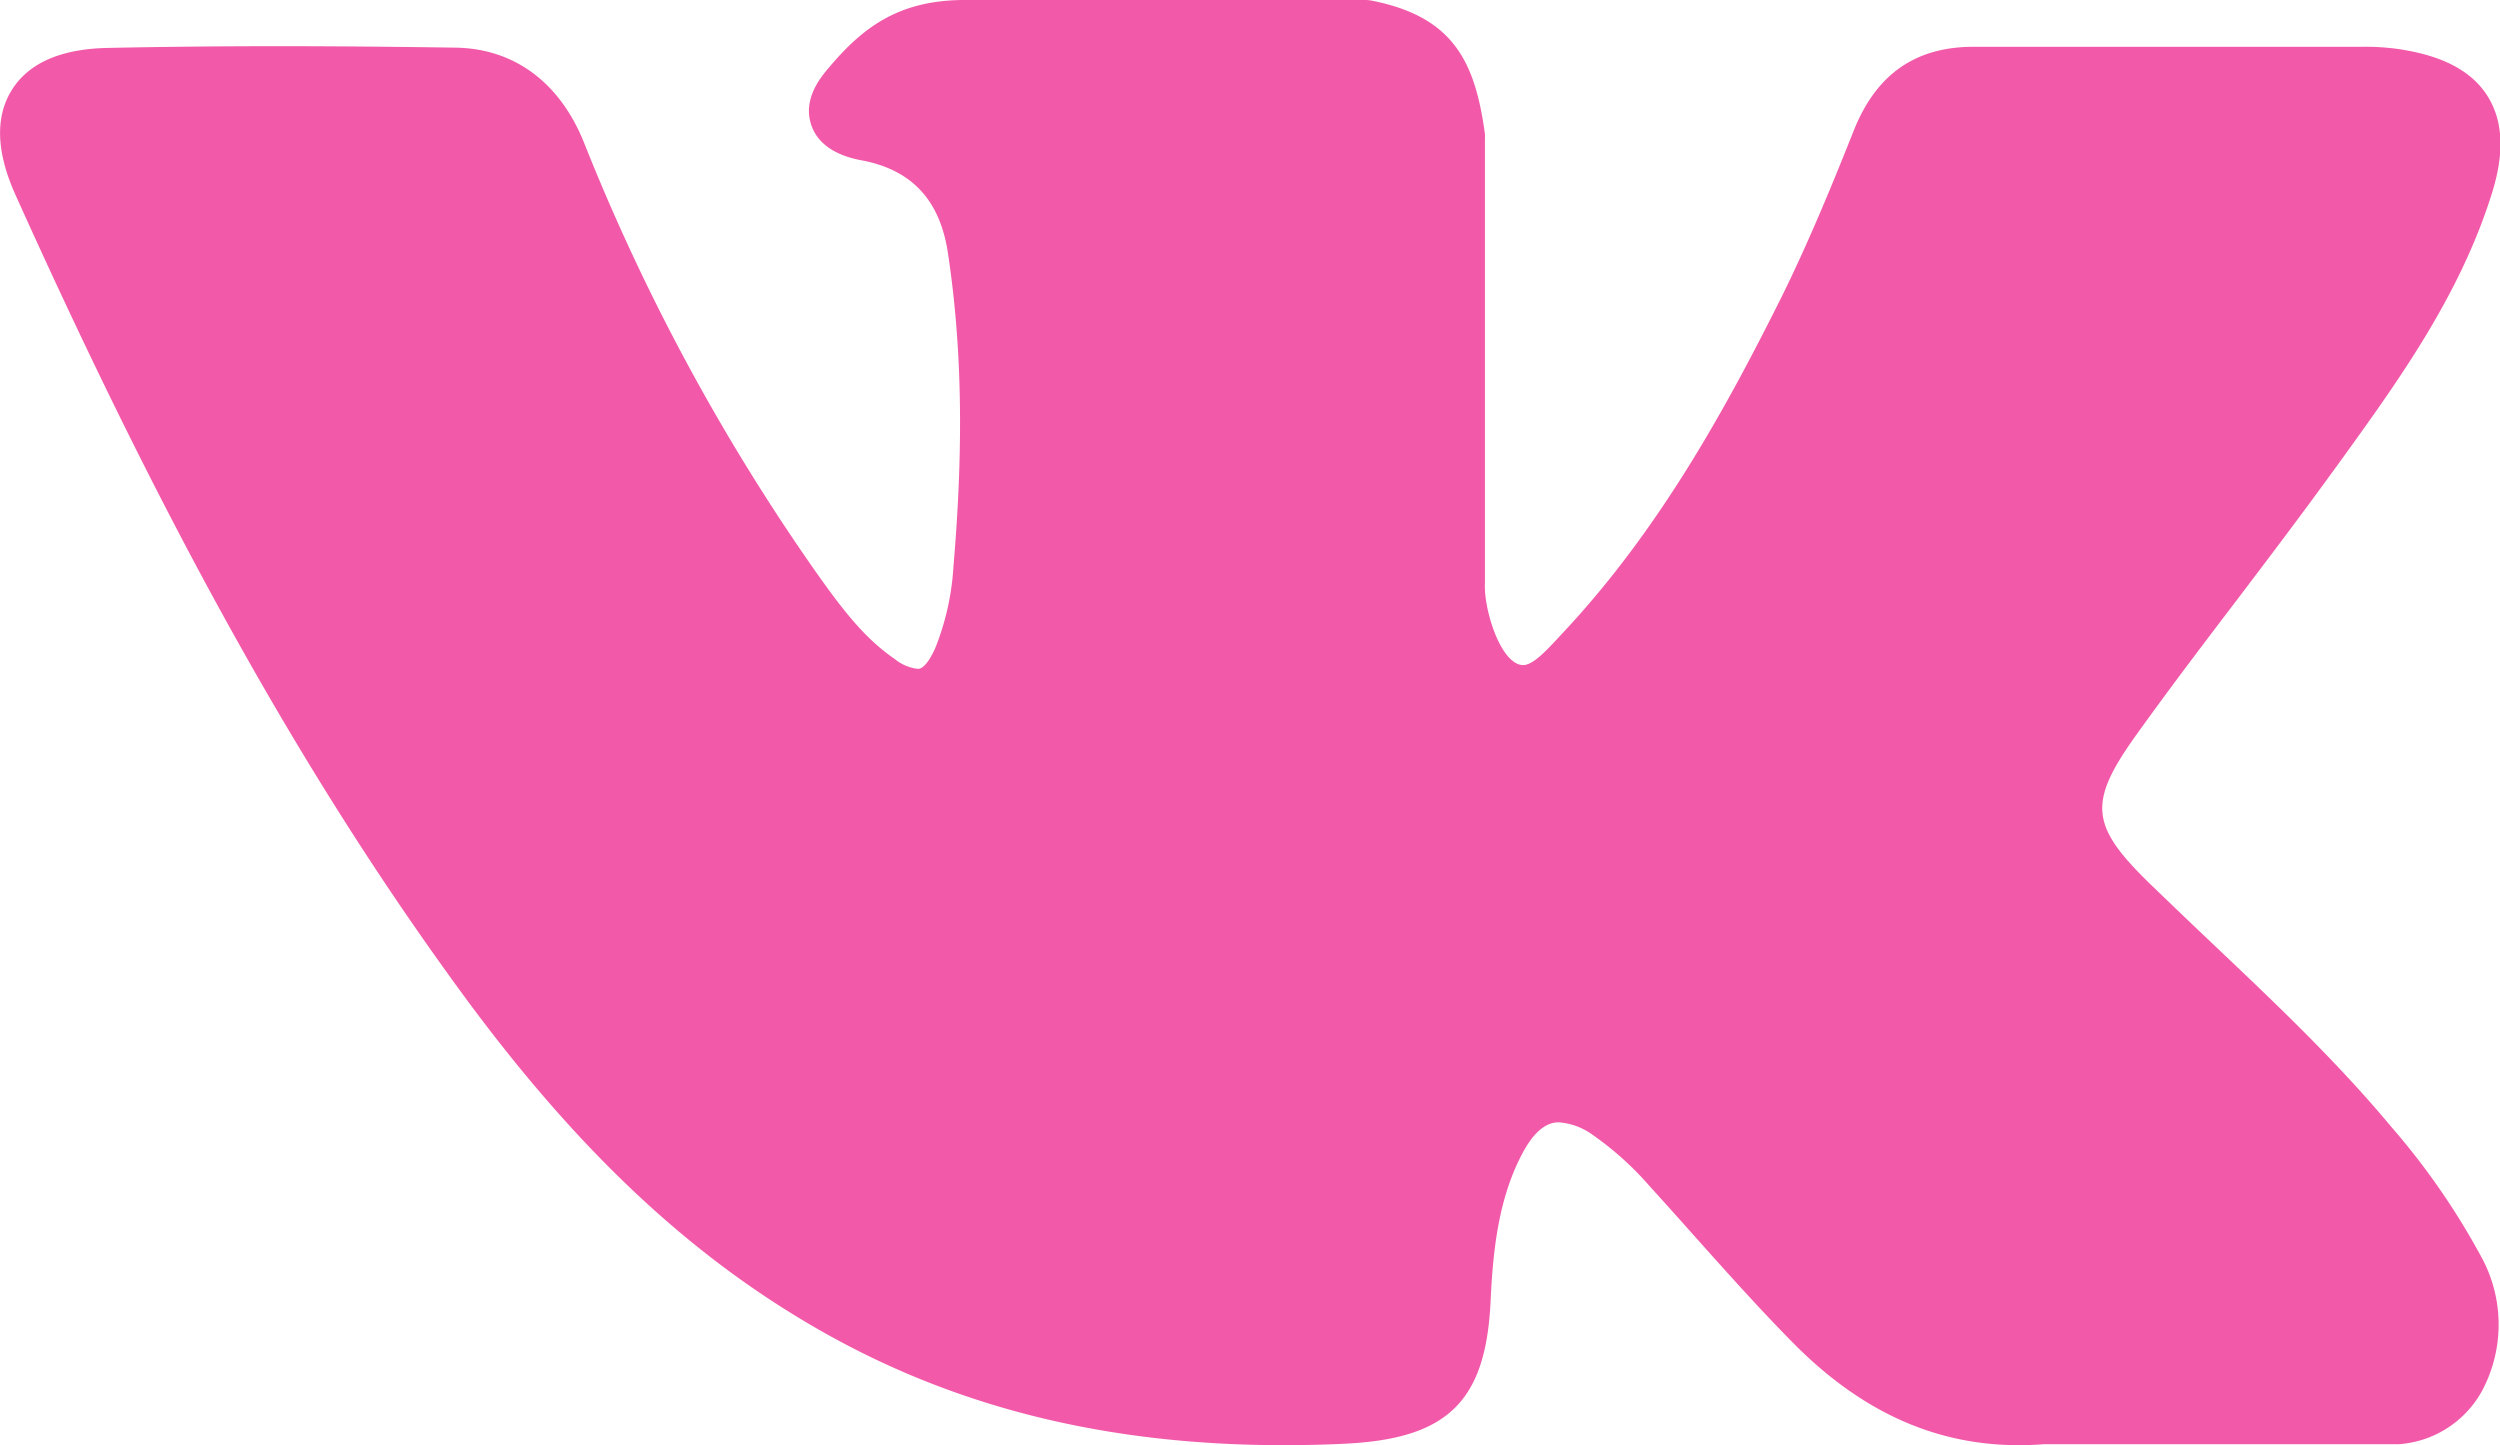 <svg xmlns="http://www.w3.org/2000/svg" xmlns:xlink="http://www.w3.org/1999/xlink" viewBox="0 0 290.64 168"><path d="M278,132c-6.33-7.6-13.52-14.41-20.47-21-2.47-2.34-5-4.76-7.5-7.17C243,97,242.7,94.36,248.31,86.5c3.87-5.41,8-10.84,12-16.09,3.61-4.76,7.33-9.68,10.91-14.62l.73-1c6.83-9.45,13.89-19.22,17.65-31,1-3.11,2-7.68-.34-11.51s-6.88-5-10.1-5.53a27.56,27.56,0,0,0-4.63-.31l-44.72,0h-.37c-6.76,0-11.32,3.19-13.93,9.74-2.49,6.27-5.23,12.93-8.36,19.28C200.89,48,193,62.58,181.56,74.71l-.48.52c-1.35,1.45-2.88,3.09-4,3.09a2,2,0,0,1-.57-.1c-2.37-.92-4-6.65-3.88-9.32,0,0,0-.07,0-.11l0-51.69a3.94,3.94,0,0,0,0-.53c-1.14-8.4-3.66-13.63-13.18-15.5a3.91,3.91,0,0,0-.77-.07h-46.5c-7.57,0-11.75,3.08-15.67,7.69-1.06,1.23-3.26,3.8-2.17,6.91s4.71,3.83,5.88,4.05c5.82,1.11,9.1,4.66,10,10.88,1.62,10.8,1.82,22.32.63,36.26a30.46,30.46,0,0,1-2.07,9.43c-.25.6-1.15,2.54-2.06,2.54A5.16,5.16,0,0,1,104,77.6c-3.61-2.47-6.25-6-9.32-10.35A244,244,0,0,1,67.83,17.42C65,10.52,59.74,6.66,53,6.54c-7.42-.11-14.15-.17-20.57-.17-7,0-13.51.07-19.86.2C7.13,6.67,3.37,8.3,1.4,11.42s-1.85,7.22.38,12.19c17.9,39.78,34.12,68.7,52.61,93.79,13,17.55,25.95,29.7,40.89,38.23,15.74,9,33.38,13.38,53.92,13.38,2.33,0,4.74-.05,7.16-.17,11.94-.58,16.37-4.9,16.93-16.53.27-5.94.92-12.17,3.84-17.48,1.84-3.35,3.56-3.35,4.13-3.35a7.63,7.63,0,0,1,3.88,1.44,36.48,36.48,0,0,1,6.66,6c1.72,1.89,3.42,3.79,5.12,5.7,3.67,4.11,7.47,8.37,11.44,12.4,8.68,8.83,18.25,12.72,29.23,11.88h41.26a12,12,0,0,0,9.71-6.22A16.37,16.37,0,0,0,288.4,147,83.44,83.44,0,0,0,278,132Z" transform="translate(0 -1)" fill="#f259a9"/></svg>